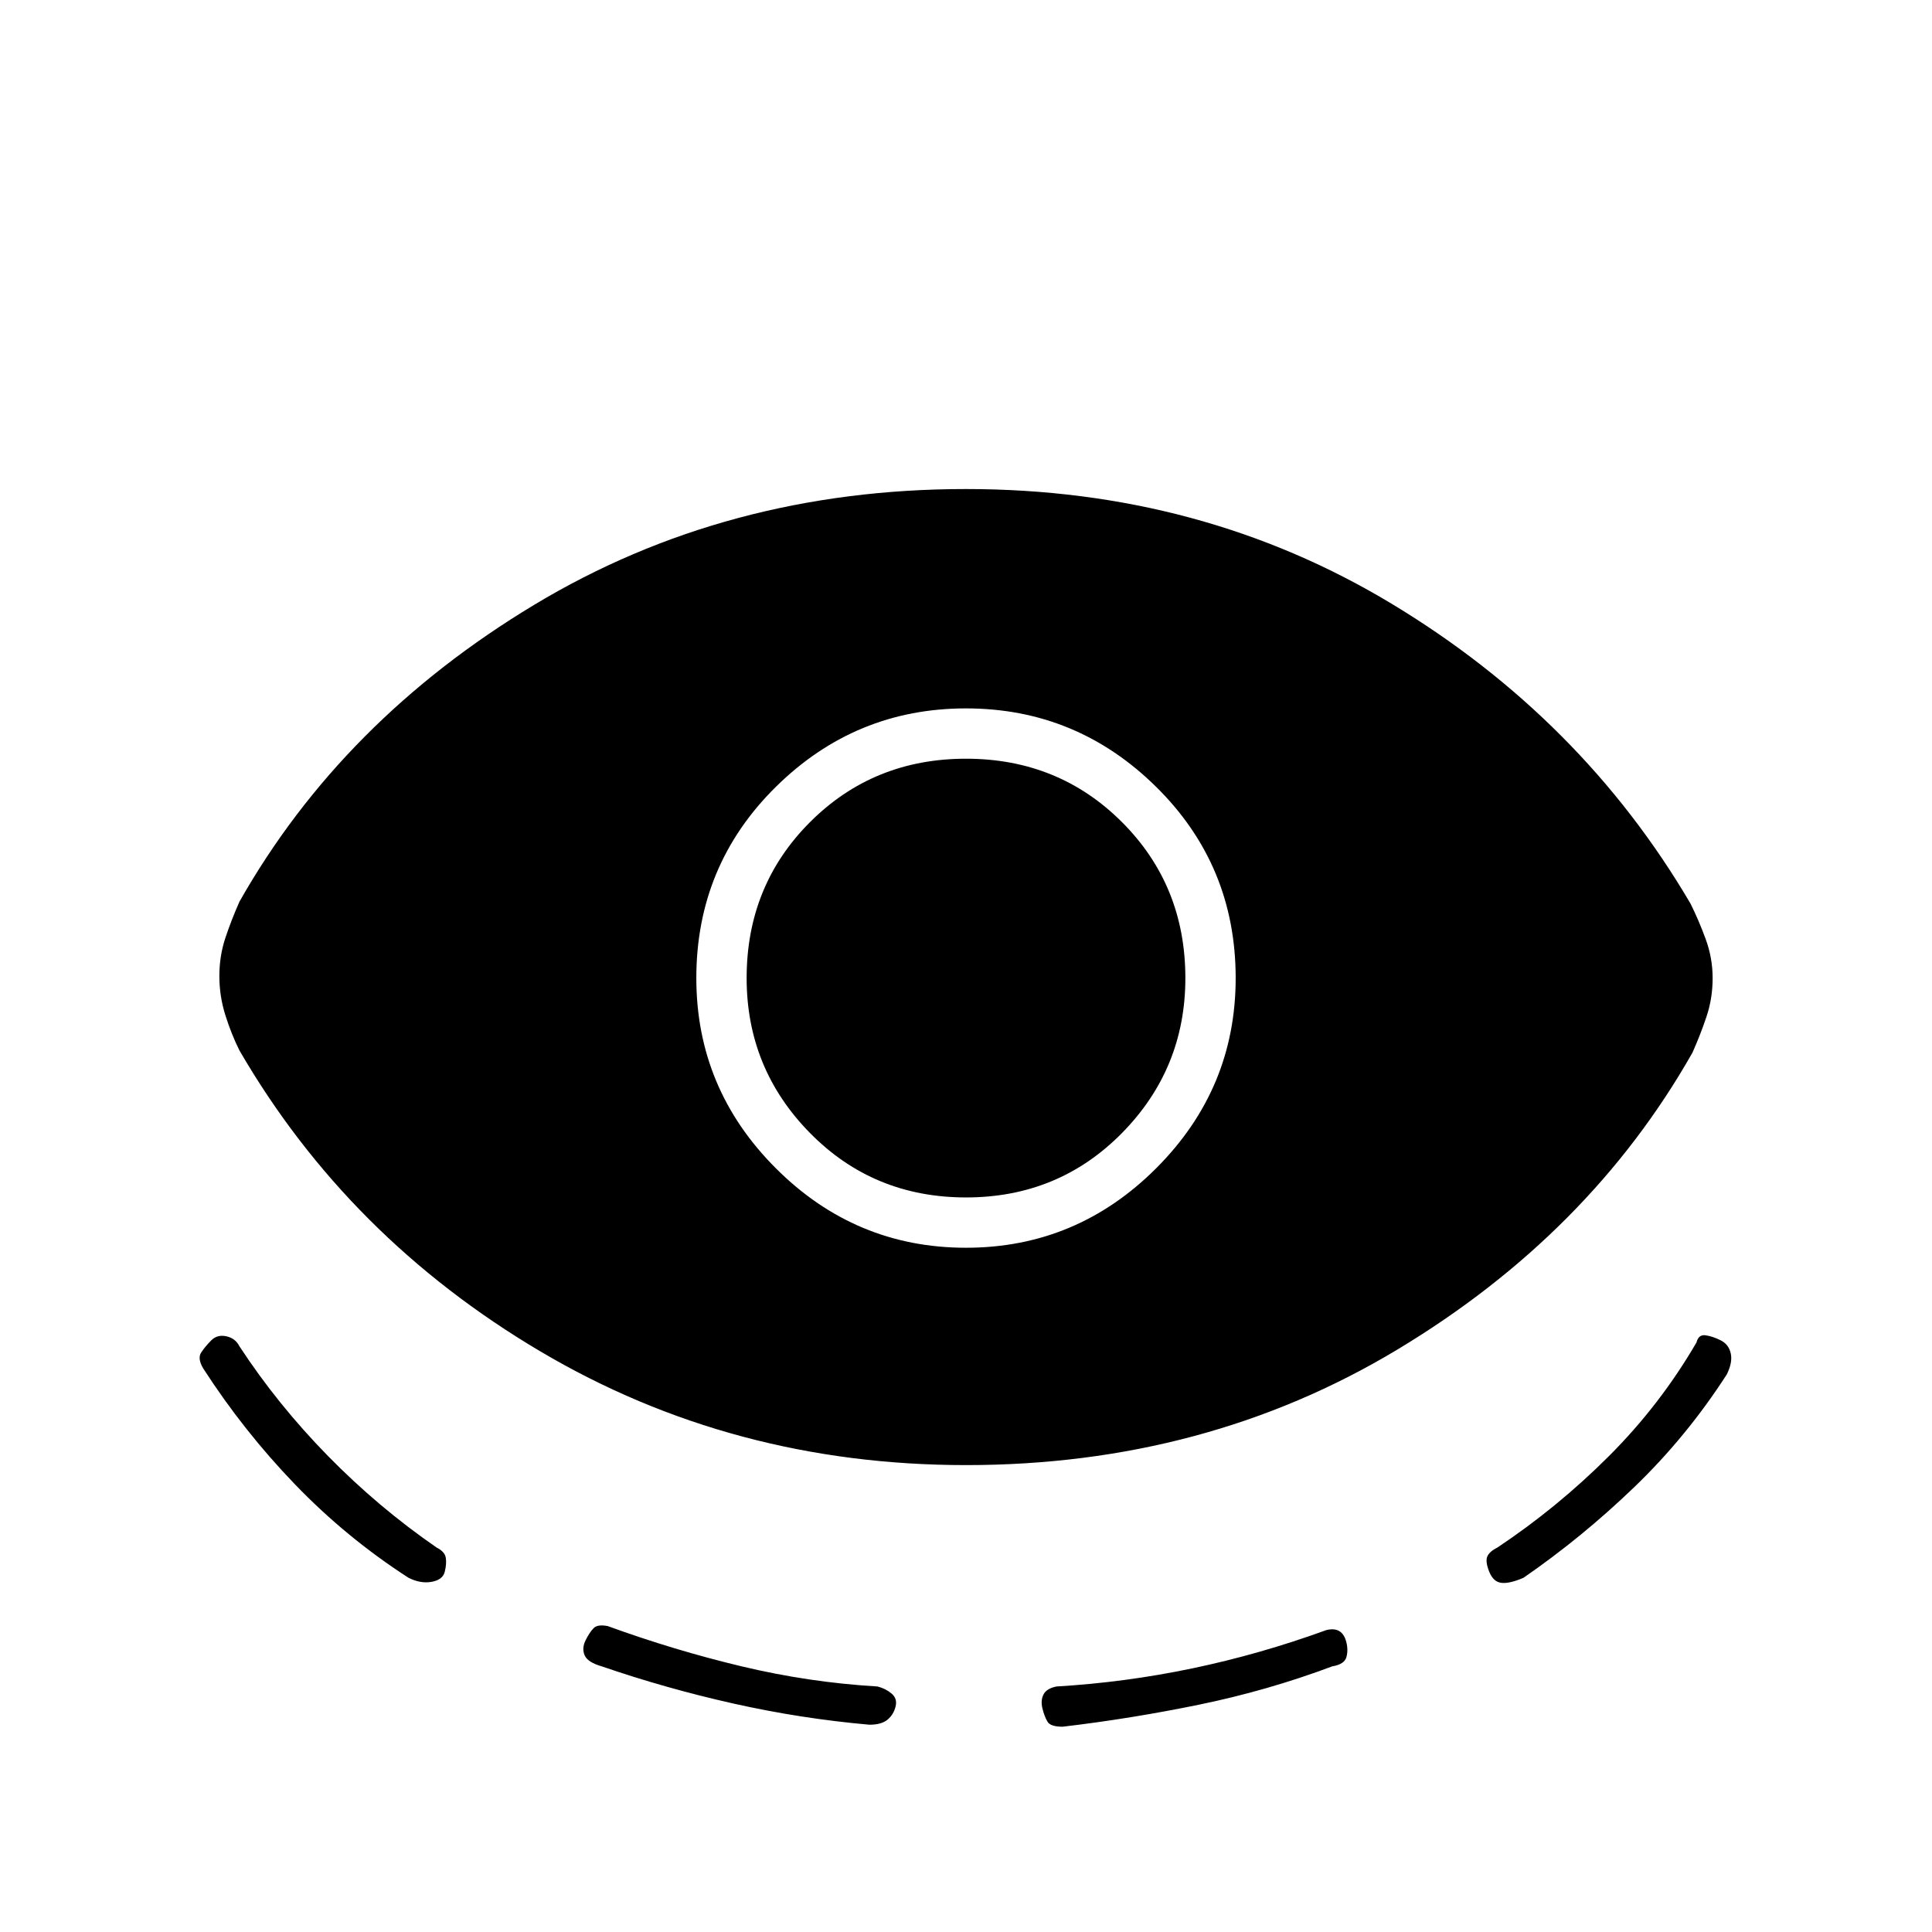 <svg xmlns="http://www.w3.org/2000/svg" height="20" viewBox="0 -960 960 960" width="20"><path d="M480-232q-116 0-211.5-56.5T119-438q-4-8-7-17.5t-3-19.5q0-10 3-19t7-18q51-90 146.5-147.5T480-717q117 0 211.5 57T840-511q4 8 7.5 17.5T851-474q0 10-3 19t-7 18q-51 90-146.5 147.5T480-232Zm-259 53q-1 4-6.5 5t-11.5-2q-31-20-56.5-46.5T101-280q-3-5-1-8t5-6q3-3 7.5-2t6.5 5q19 29 44 54.5t54 45.5q4 2 4.5 5t-.5 7Zm224 67q-1 4-4 6.5t-9 2.5q-34-3-67.5-10.5T299-132q-7-2-8.5-5.5t.5-7.5q2-4 4-6t7-1q33 12 66.5 20t67.5 10q4 1 7 3.5t2 6.5Zm35-228q55 0 94.5-39.5T614-474q0-56-39.5-95T480-608q-55 0-94.5 39T346-474q0 55 39.5 94.5T480-340Zm0-25q-46 0-77.5-32T371-474q0-46 31.5-77.5T480-583q46 0 77.5 31.5T589-474q0 45-31.5 77T480-365Zm38 254q-1-4 .5-7t6.5-4q34-2 67.5-9t66.5-19q4-1 6.5.5t3.5 5.5q1 4 0 7.5t-7 4.5q-32 12-66 19t-68 11q-6 0-7.5-2.5T518-111Zm222-68q-2-5-1-7.5t5-4.5q30-20 55.5-45.5T843-293q1-4 4.5-3.5t7.5 2.5q4 2 5 6.5t-2 10.5q-20 31-46 56t-55 45q-7 3-11 2.5t-6-5.5Z"/></svg>